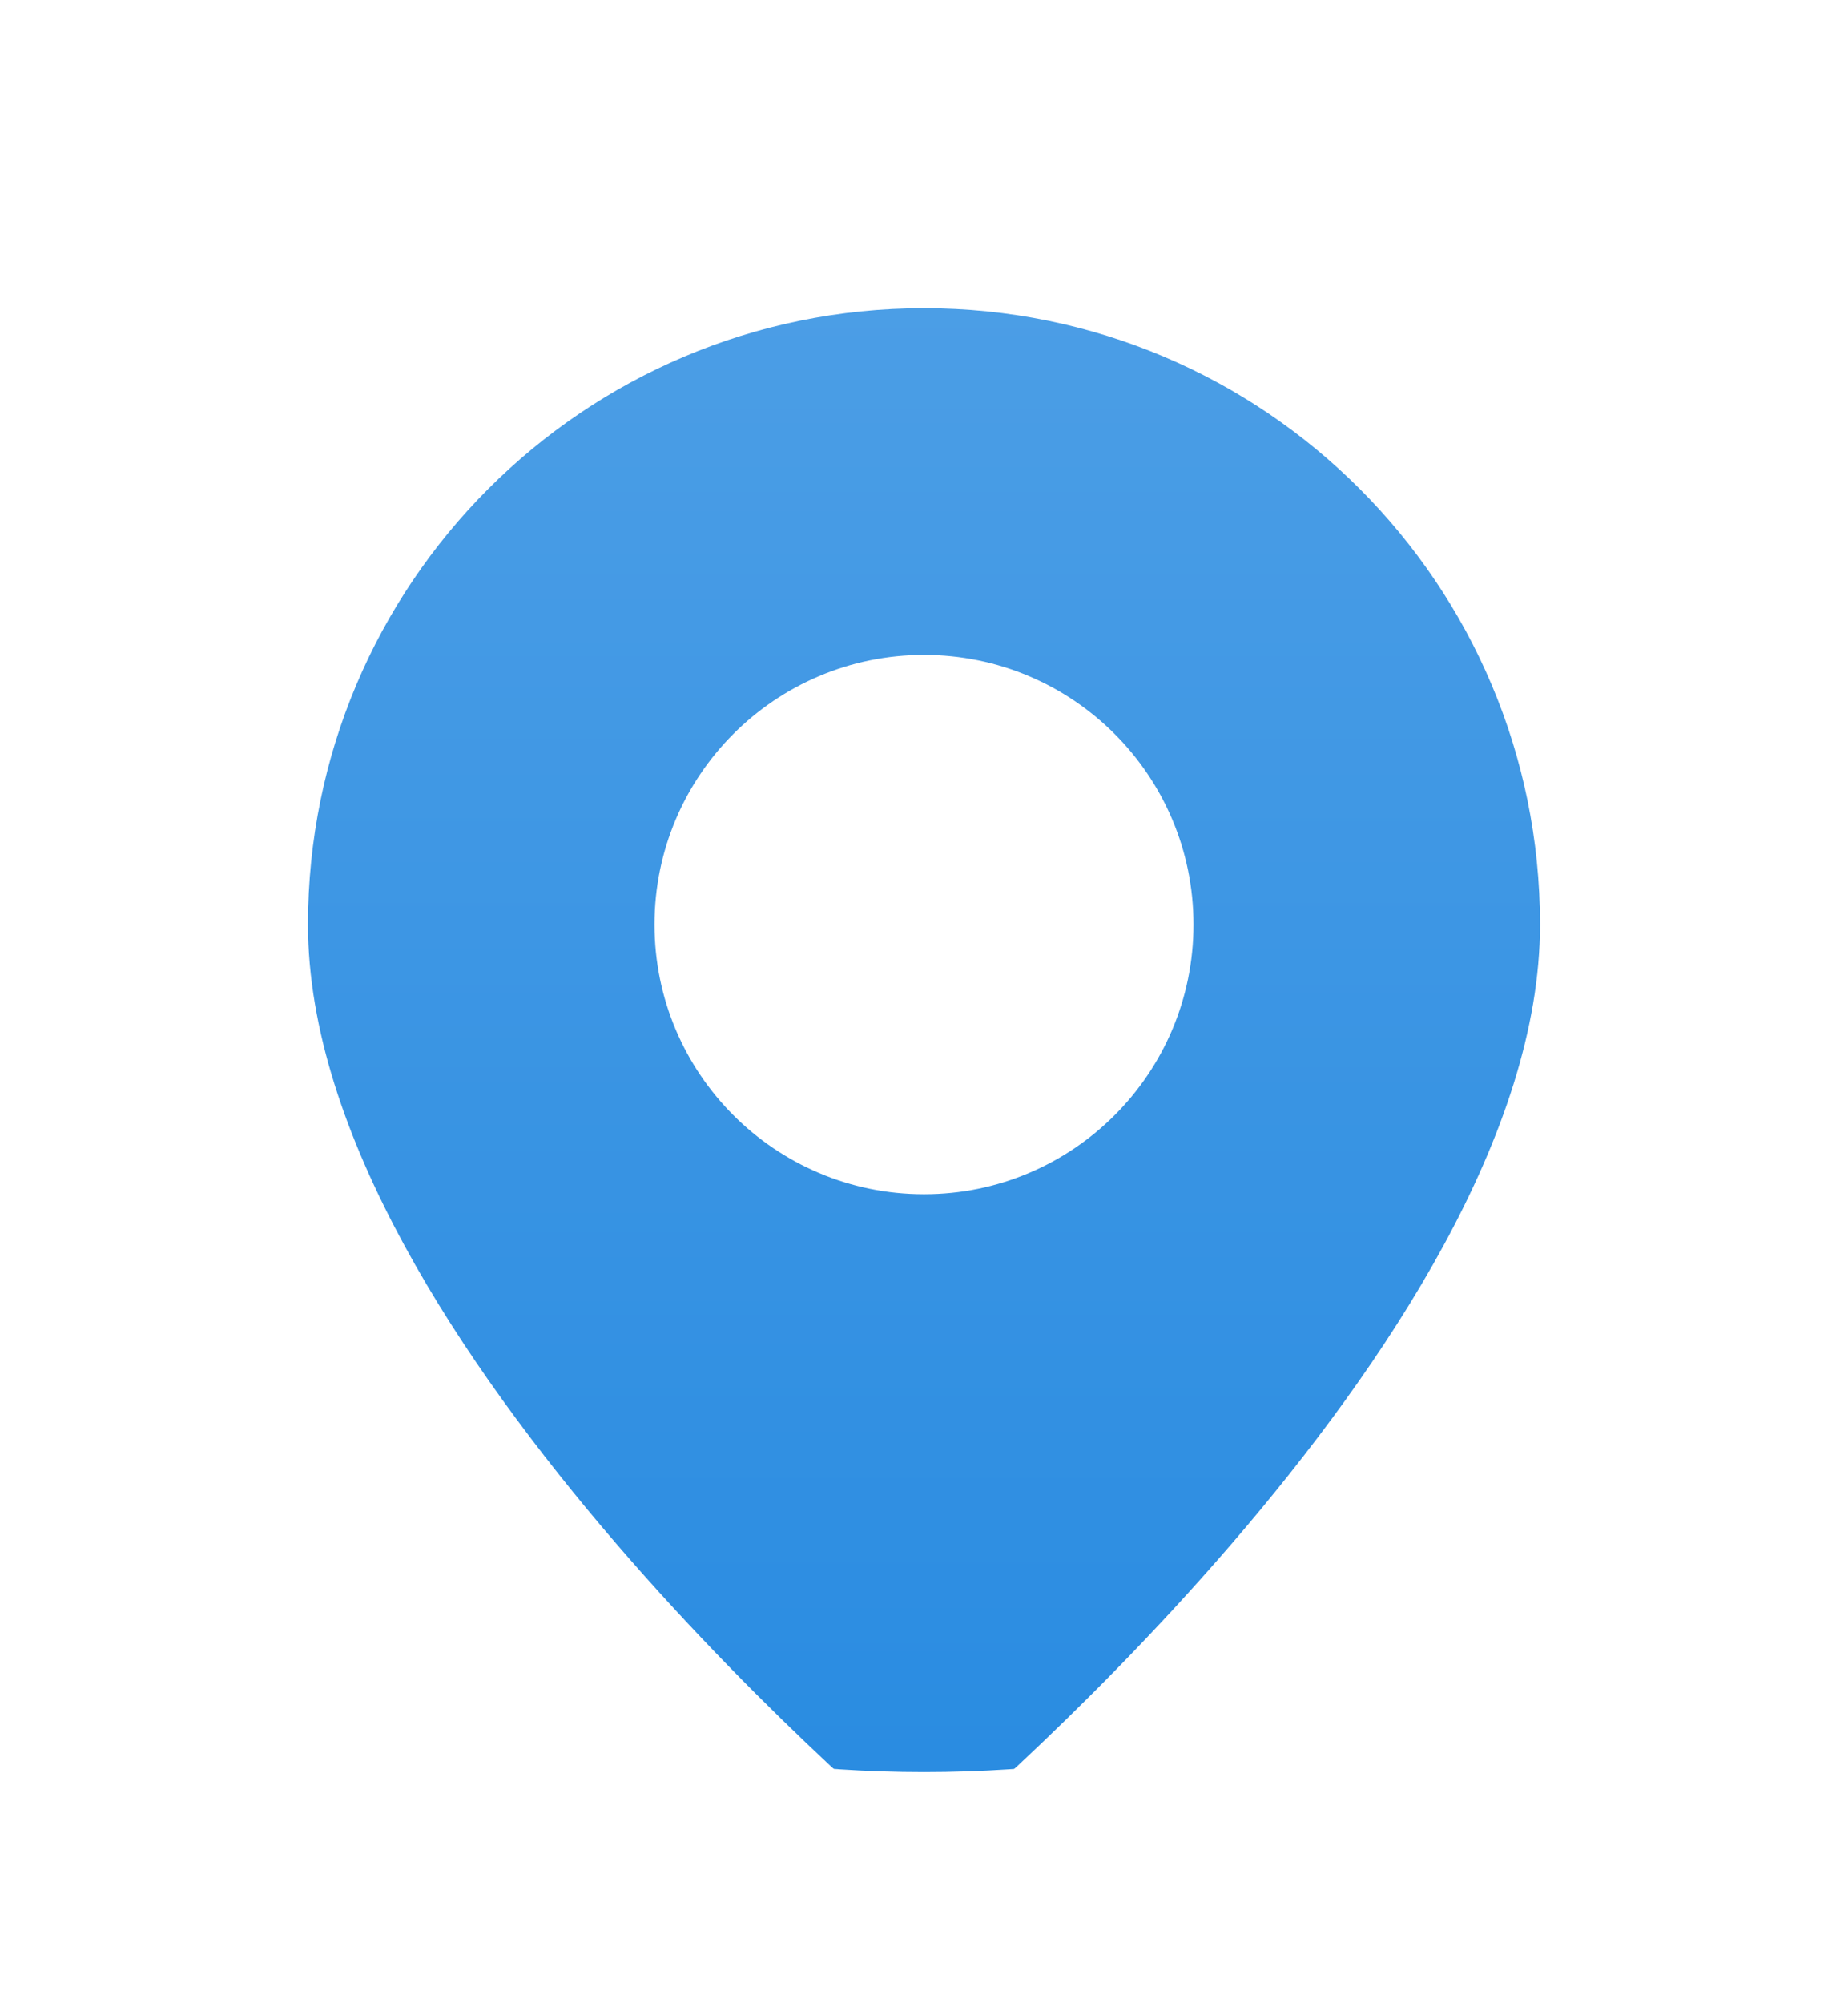 <svg width="96" height="104" viewBox="0 0 96 104" fill="none" xmlns="http://www.w3.org/2000/svg">
<path d="M70 88C70 88.229 69.862 88.766 68.876 89.543C67.912 90.303 66.393 91.075 64.338 91.76C60.249 93.123 54.472 94 48 94C41.528 94 35.751 93.123 31.662 91.76C29.607 91.075 28.088 90.303 27.124 89.543C26.137 88.766 26 88.229 26 88C26 87.771 26.137 87.234 27.124 86.457C28.088 85.697 29.607 84.925 31.662 84.24C35.751 82.877 41.528 82 48 82C54.472 82 60.249 82.877 64.338 84.24C66.393 84.925 67.912 85.697 68.876 86.457C69.862 87.234 70 87.771 70 88Z" stroke="white" stroke-width="4"/>
<g filter="url(#filter0_d_21687_106990)">
<path fill-rule="evenodd" clip-rule="evenodd" d="M48 88C48 88 80 61.67 80 40C80 22.327 65.673 8 48 8C30.327 8 16 22.327 16 40C16 61.67 48 88 48 88ZM48 54C55.732 54 62 47.732 62 40C62 32.268 55.732 26 48 26C40.268 26 34 32.268 34 40C34 47.732 40.268 54 48 54Z" fill="url(#paint0_linear_21687_106990)"/>
</g>
<path d="M70 88C70 88.201 69.884 88.727 68.919 89.503C67.968 90.269 66.446 91.057 64.338 91.76C62.251 92.455 59.73 93.021 56.911 93.41C54.096 93.799 51.067 94 48 94C44.933 94 41.904 93.799 39.089 93.41C36.27 93.021 33.749 92.455 31.662 91.76C29.554 91.057 28.032 90.269 27.081 89.503C26.116 88.727 26 88.201 26 88" stroke="white" stroke-width="4"/>
<defs>
<filter id="filter0_d_21687_106990" x="8" y="8" width="80" height="96" filterUnits="userSpaceOnUse" color-interpolation-filters="sRGB">
<feFlood flood-opacity="0" result="BackgroundImageFix"/>
<feColorMatrix in="SourceAlpha" type="matrix" values="0 0 0 0 0 0 0 0 0 0 0 0 0 0 0 0 0 0 127 0" result="hardAlpha"/>
<feOffset dy="8"/>
<feGaussianBlur stdDeviation="4"/>
<feComposite in2="hardAlpha" operator="out"/>
<feColorMatrix type="matrix" values="0 0 0 0 0 0 0 0 0 0 0 0 0 0 0 0 0 0 0.25 0"/>
<feBlend mode="normal" in2="BackgroundImageFix" result="effect1_dropShadow_21687_106990"/>
<feBlend mode="normal" in="SourceGraphic" in2="effect1_dropShadow_21687_106990" result="shape"/>
</filter>
<linearGradient id="paint0_linear_21687_106990" x1="48" y1="-14.5" x2="48" y2="88" gradientUnits="userSpaceOnUse">
<stop stop-color="#55A3E7"/>
<stop offset="1" stop-color="#288BE1"/>
</linearGradient>
</defs>
</svg>
